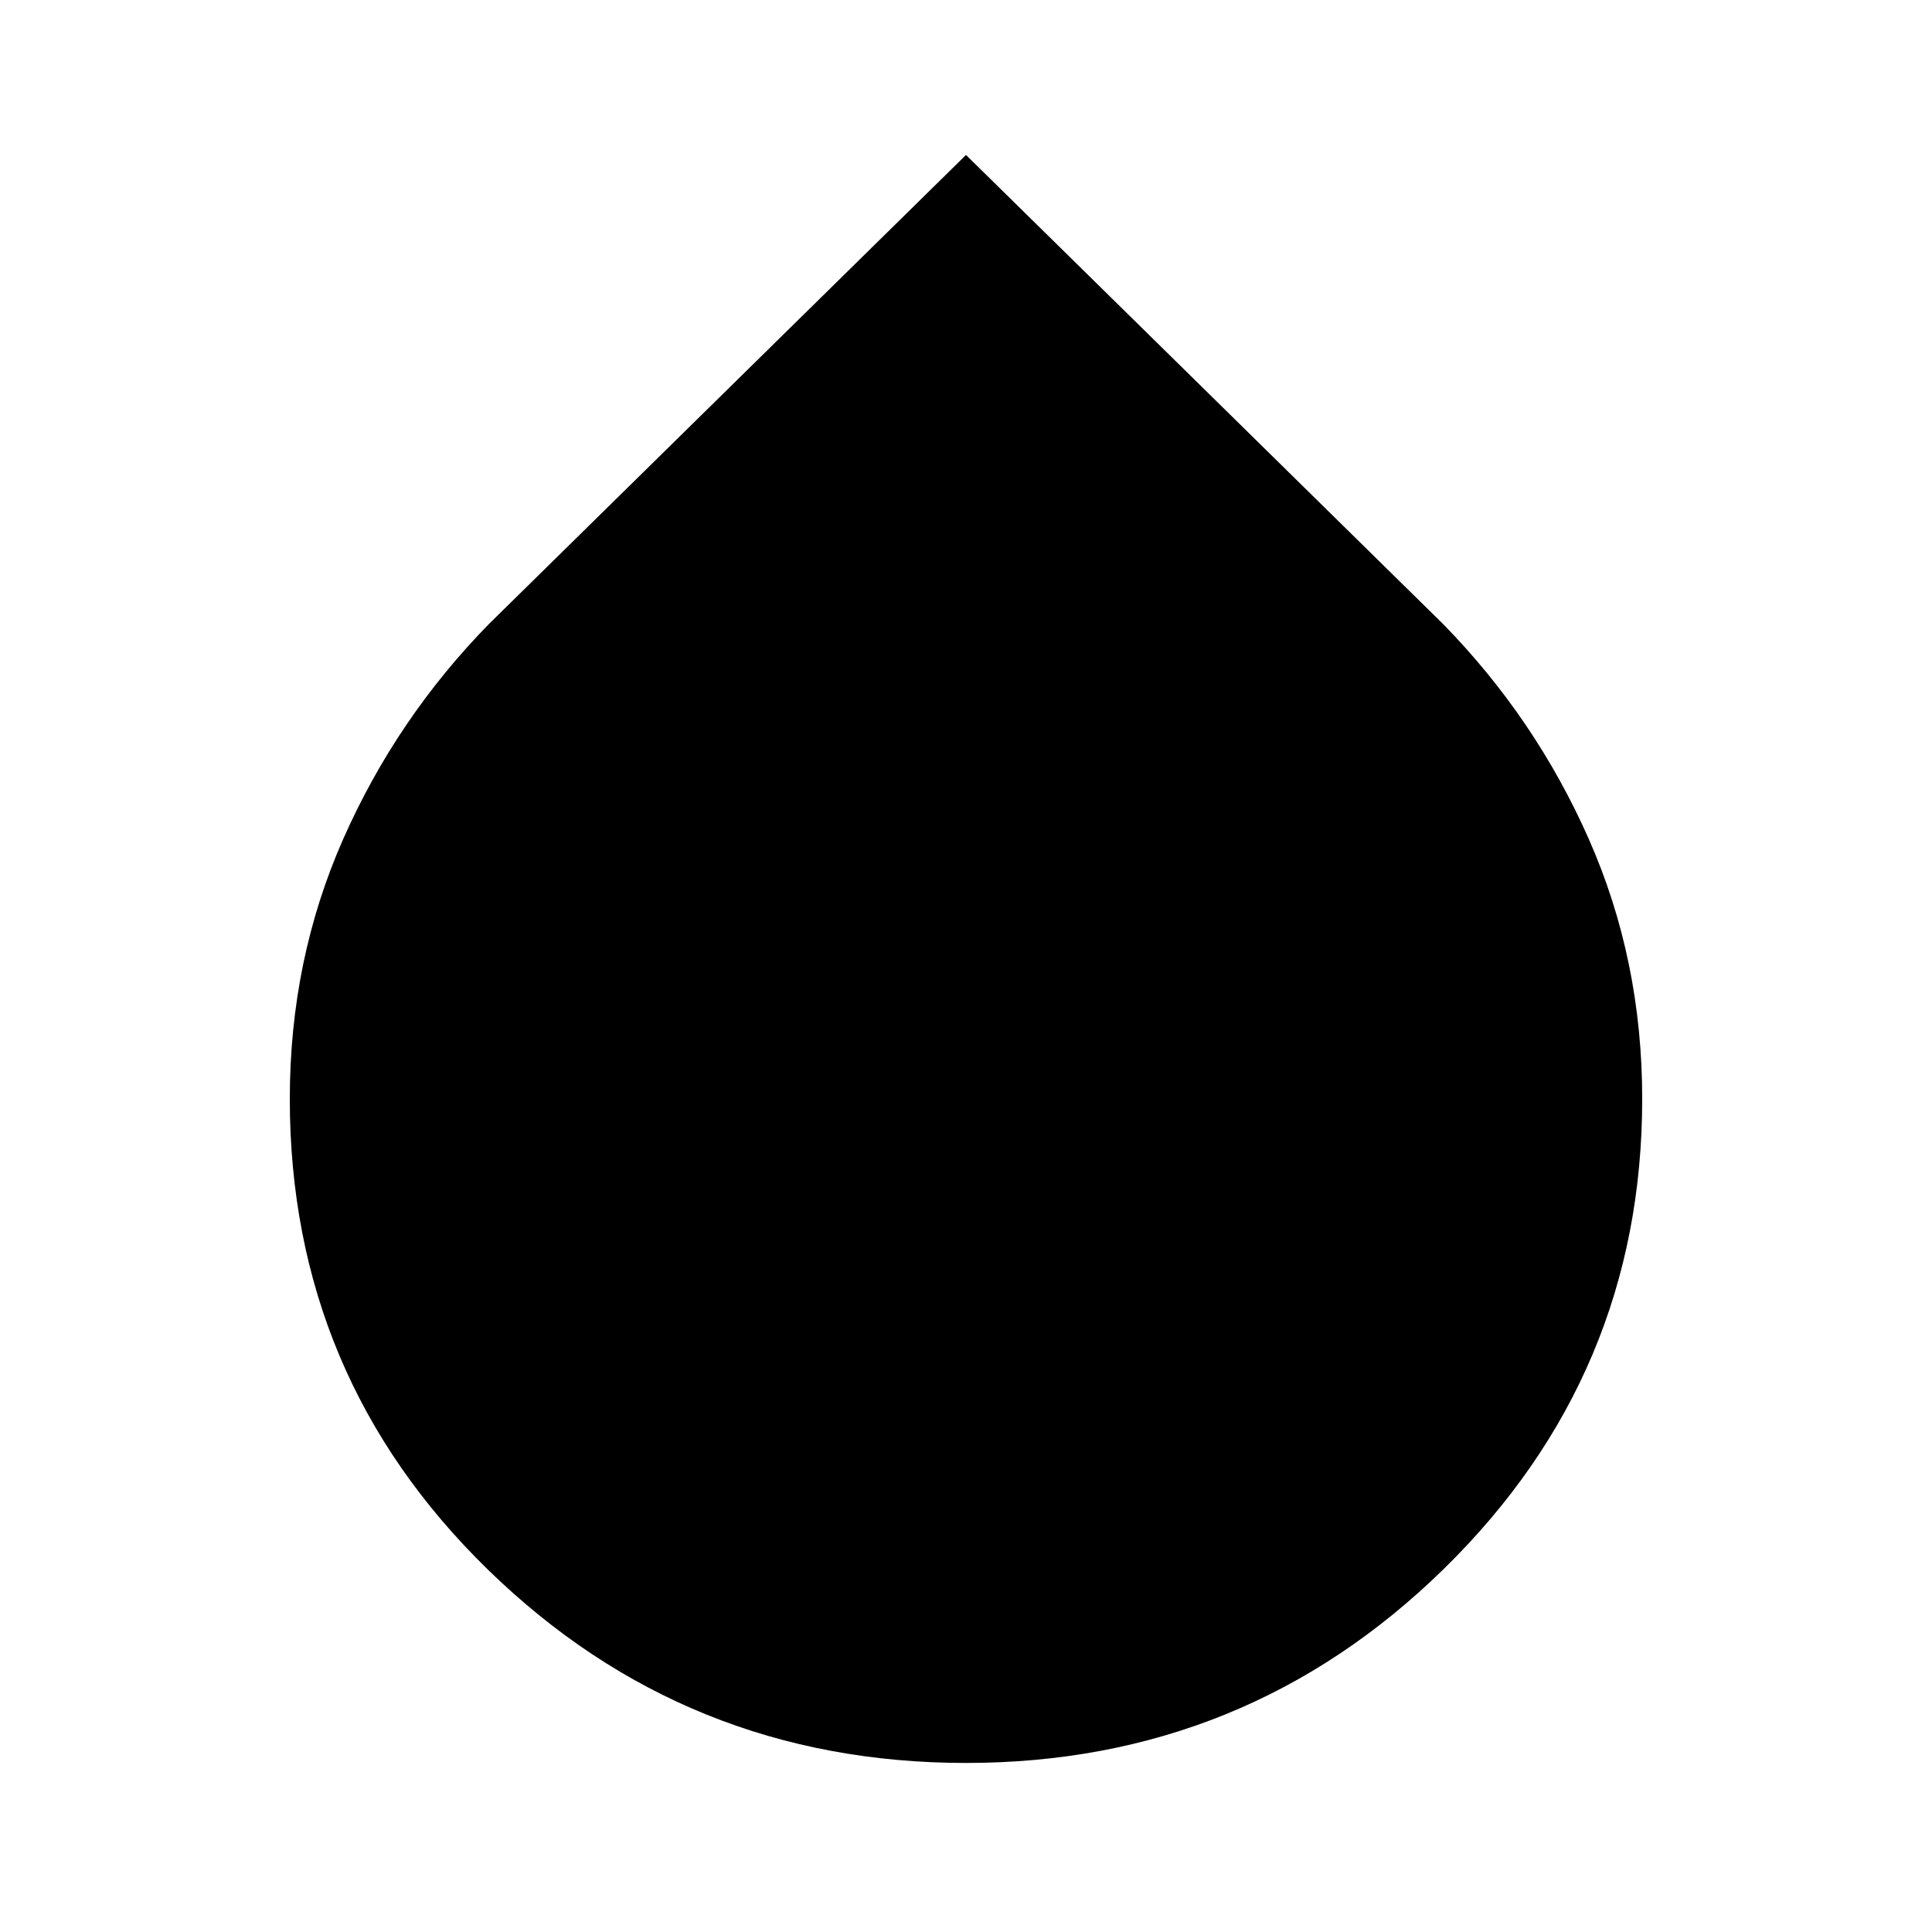 <svg xmlns="http://www.w3.org/2000/svg" height="40" width="40"><path d="M20 36.5q-5.792 0-9.896-4Q6 28.5 6 22.75q0-2.875 1.104-5.375t3.021-4.458L20 3.208l9.875 9.709q1.917 1.958 3.021 4.458Q34 19.875 34 22.75q0 5.708-4.104 9.729Q25.792 36.5 20 36.5Z"/></svg>